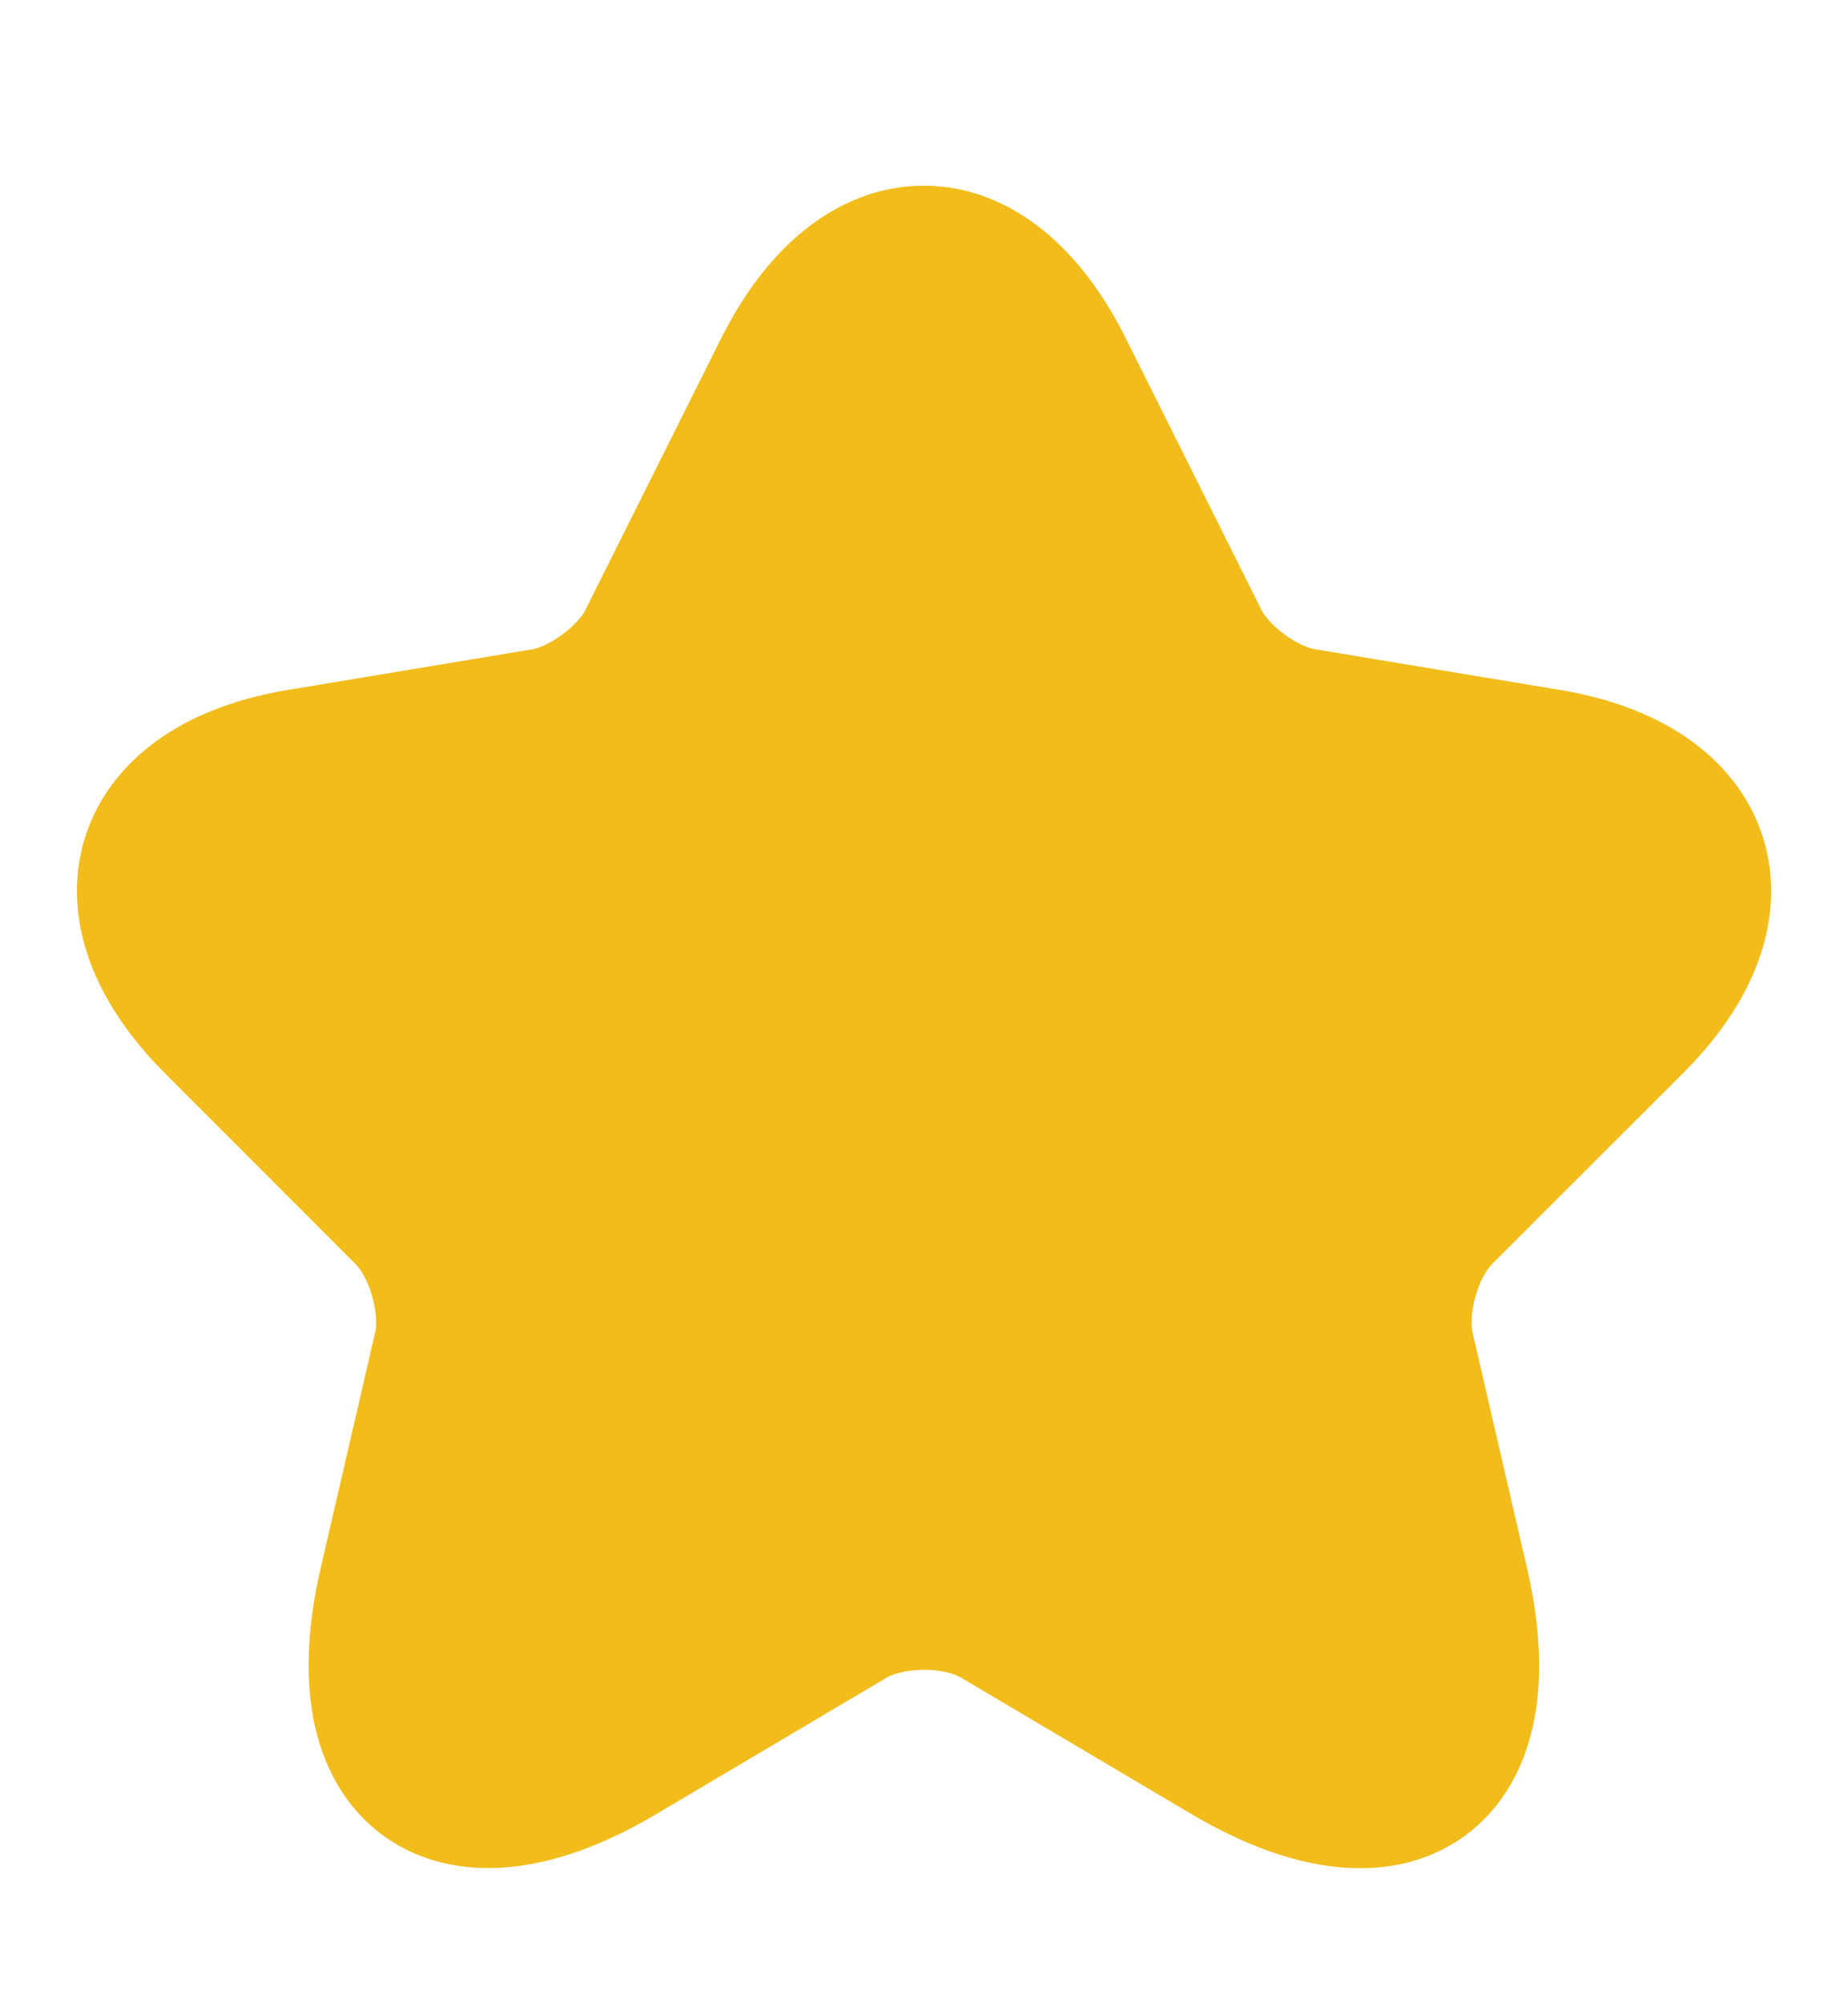 <svg width="12" height="13" viewBox="0 0 12 13" fill="none" xmlns="http://www.w3.org/2000/svg">
<path d="M6.864 2.421L7.744 4.181C7.864 4.426 8.184 4.661 8.454 4.706L10.05 4.971C11.069 5.141 11.309 5.881 10.575 6.611L9.334 7.851C9.124 8.061 9.009 8.466 9.074 8.756L9.429 10.291C9.709 11.506 9.064 11.976 7.989 11.341L6.494 10.456C6.224 10.296 5.779 10.296 5.504 10.456L4.009 11.341C2.939 11.976 2.289 11.501 2.569 10.291L2.924 8.756C2.989 8.466 2.874 8.061 2.664 7.851L1.424 6.611C0.694 5.881 0.929 5.141 1.949 4.971L3.544 4.706C3.809 4.661 4.129 4.426 4.249 4.181L5.129 2.421C5.609 1.466 6.389 1.466 6.864 2.421Z" fill="#F2BC1B" stroke="#F2BC1B" stroke-linecap="round" stroke-linejoin="round"/>
</svg>
